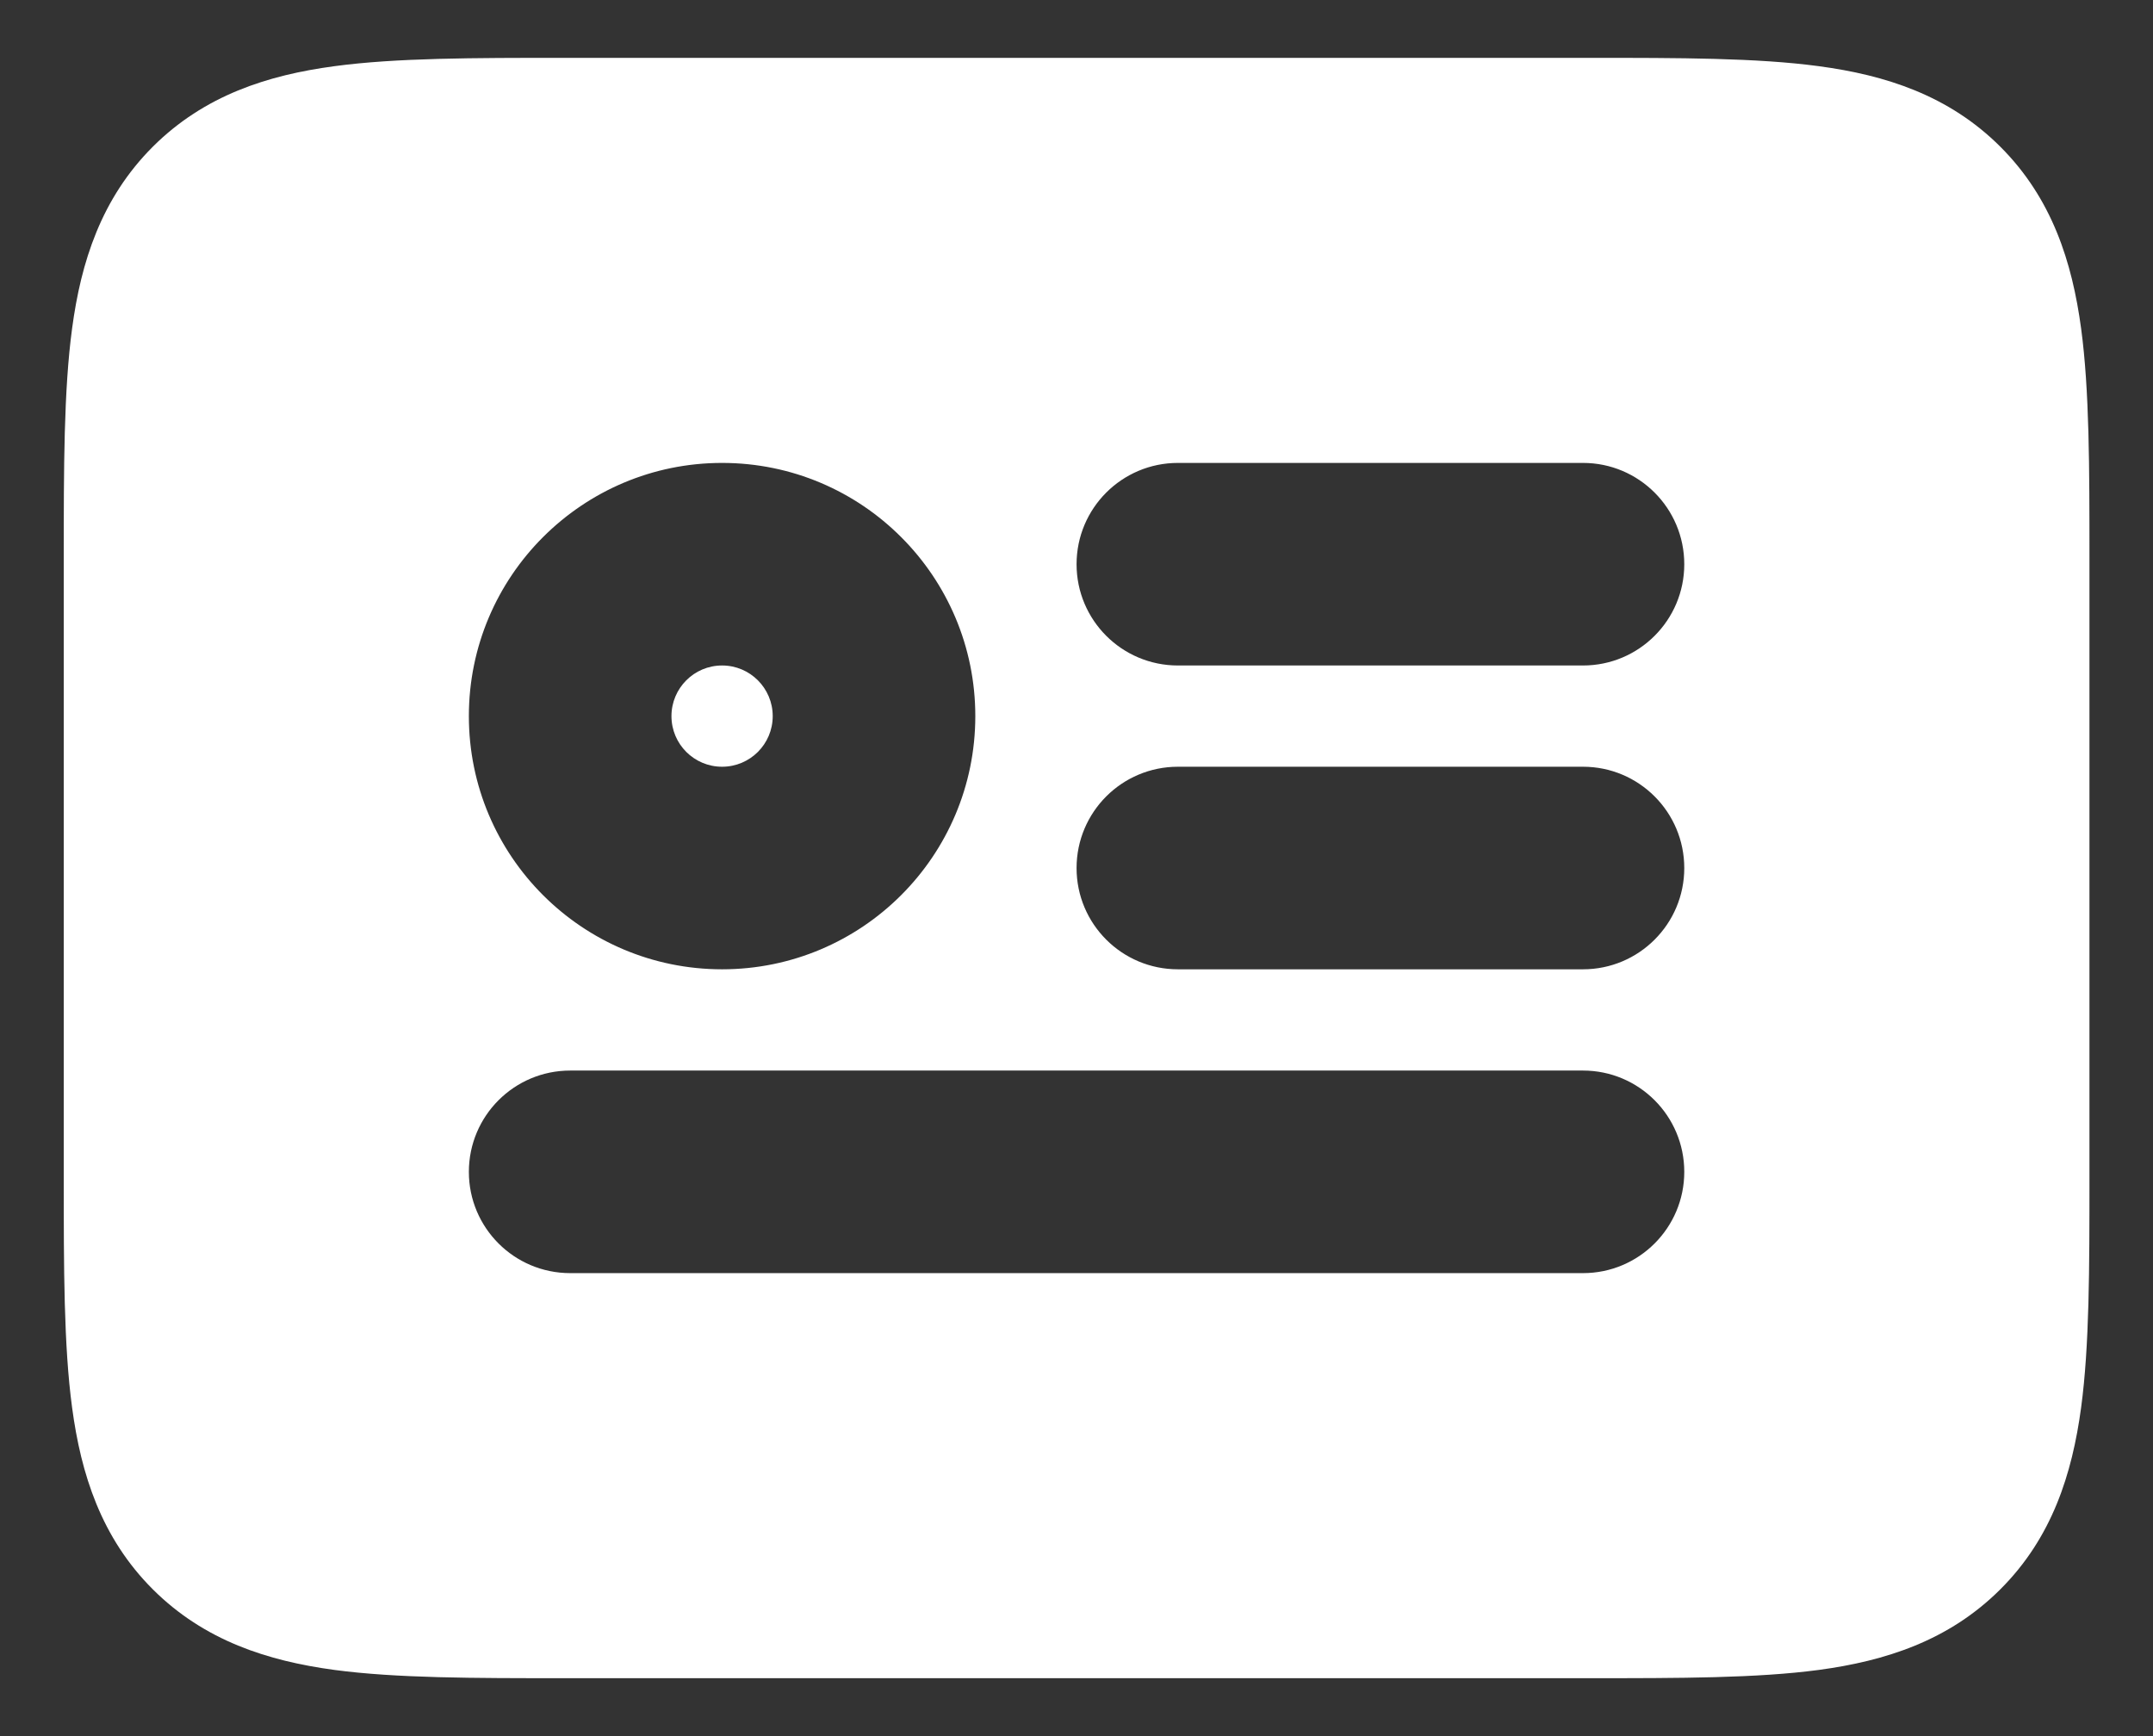 <svg width="31" height="25" viewBox="0 0 31 25" fill="none" xmlns="http://www.w3.org/2000/svg">
<rect x="0" y="0" width="31" height="25" fill="#333333" stroke="none"/>
<path fill-rule="evenodd" clip-rule="evenodd" d="M8.114 0.833H8.21H22.889C24.182 0.833 25.296 0.833 26.188 0.953C27.144 1.081 28.06 1.371 28.803 2.114C29.547 2.858 29.836 3.774 29.965 4.73C30.085 5.622 30.085 6.736 30.085 8.029V16.971C30.085 18.264 30.085 19.377 29.965 20.269C29.836 21.225 29.547 22.142 28.803 22.885C28.06 23.628 27.144 23.918 26.188 24.047C25.296 24.166 24.182 24.166 22.889 24.166H8.114C6.821 24.166 5.707 24.166 4.815 24.047C3.859 23.918 2.943 23.628 2.199 22.885C1.456 22.142 1.166 21.225 1.038 20.269C0.918 19.377 0.918 18.263 0.918 16.971V8.125V8.029C0.918 6.736 0.918 5.622 1.038 4.73C1.166 3.774 1.456 2.858 2.199 2.114C2.943 1.371 3.859 1.081 4.815 0.953C5.707 0.833 6.821 0.833 8.114 0.833ZM10.397 9.583C9.994 9.583 9.668 9.91 9.668 10.312C9.668 10.715 9.994 11.041 10.397 11.041C10.8 11.041 11.126 10.715 11.126 10.312C11.126 9.91 10.8 9.583 10.397 9.583ZM6.751 10.312C6.751 8.299 8.384 6.666 10.397 6.666C12.411 6.666 14.043 8.299 14.043 10.312C14.043 12.326 12.411 13.958 10.397 13.958C8.384 13.958 6.751 12.326 6.751 10.312ZM16.96 6.666C16.154 6.666 15.501 7.319 15.501 8.125C15.501 8.93 16.154 9.583 16.96 9.583H22.793C23.598 9.583 24.251 8.93 24.251 8.125C24.251 7.319 23.598 6.666 22.793 6.666H16.96ZM15.501 12.5C15.501 11.694 16.154 11.041 16.96 11.041H22.793C23.598 11.041 24.251 11.694 24.251 12.5C24.251 13.305 23.598 13.958 22.793 13.958H16.96C16.154 13.958 15.501 13.305 15.501 12.5ZM8.21 15.416C7.404 15.416 6.751 16.069 6.751 16.875C6.751 17.68 7.404 18.333 8.21 18.333H22.793C23.598 18.333 24.251 17.68 24.251 16.875C24.251 16.069 23.598 15.416 22.793 15.416H8.21Z" fill="white"/>
</svg>

